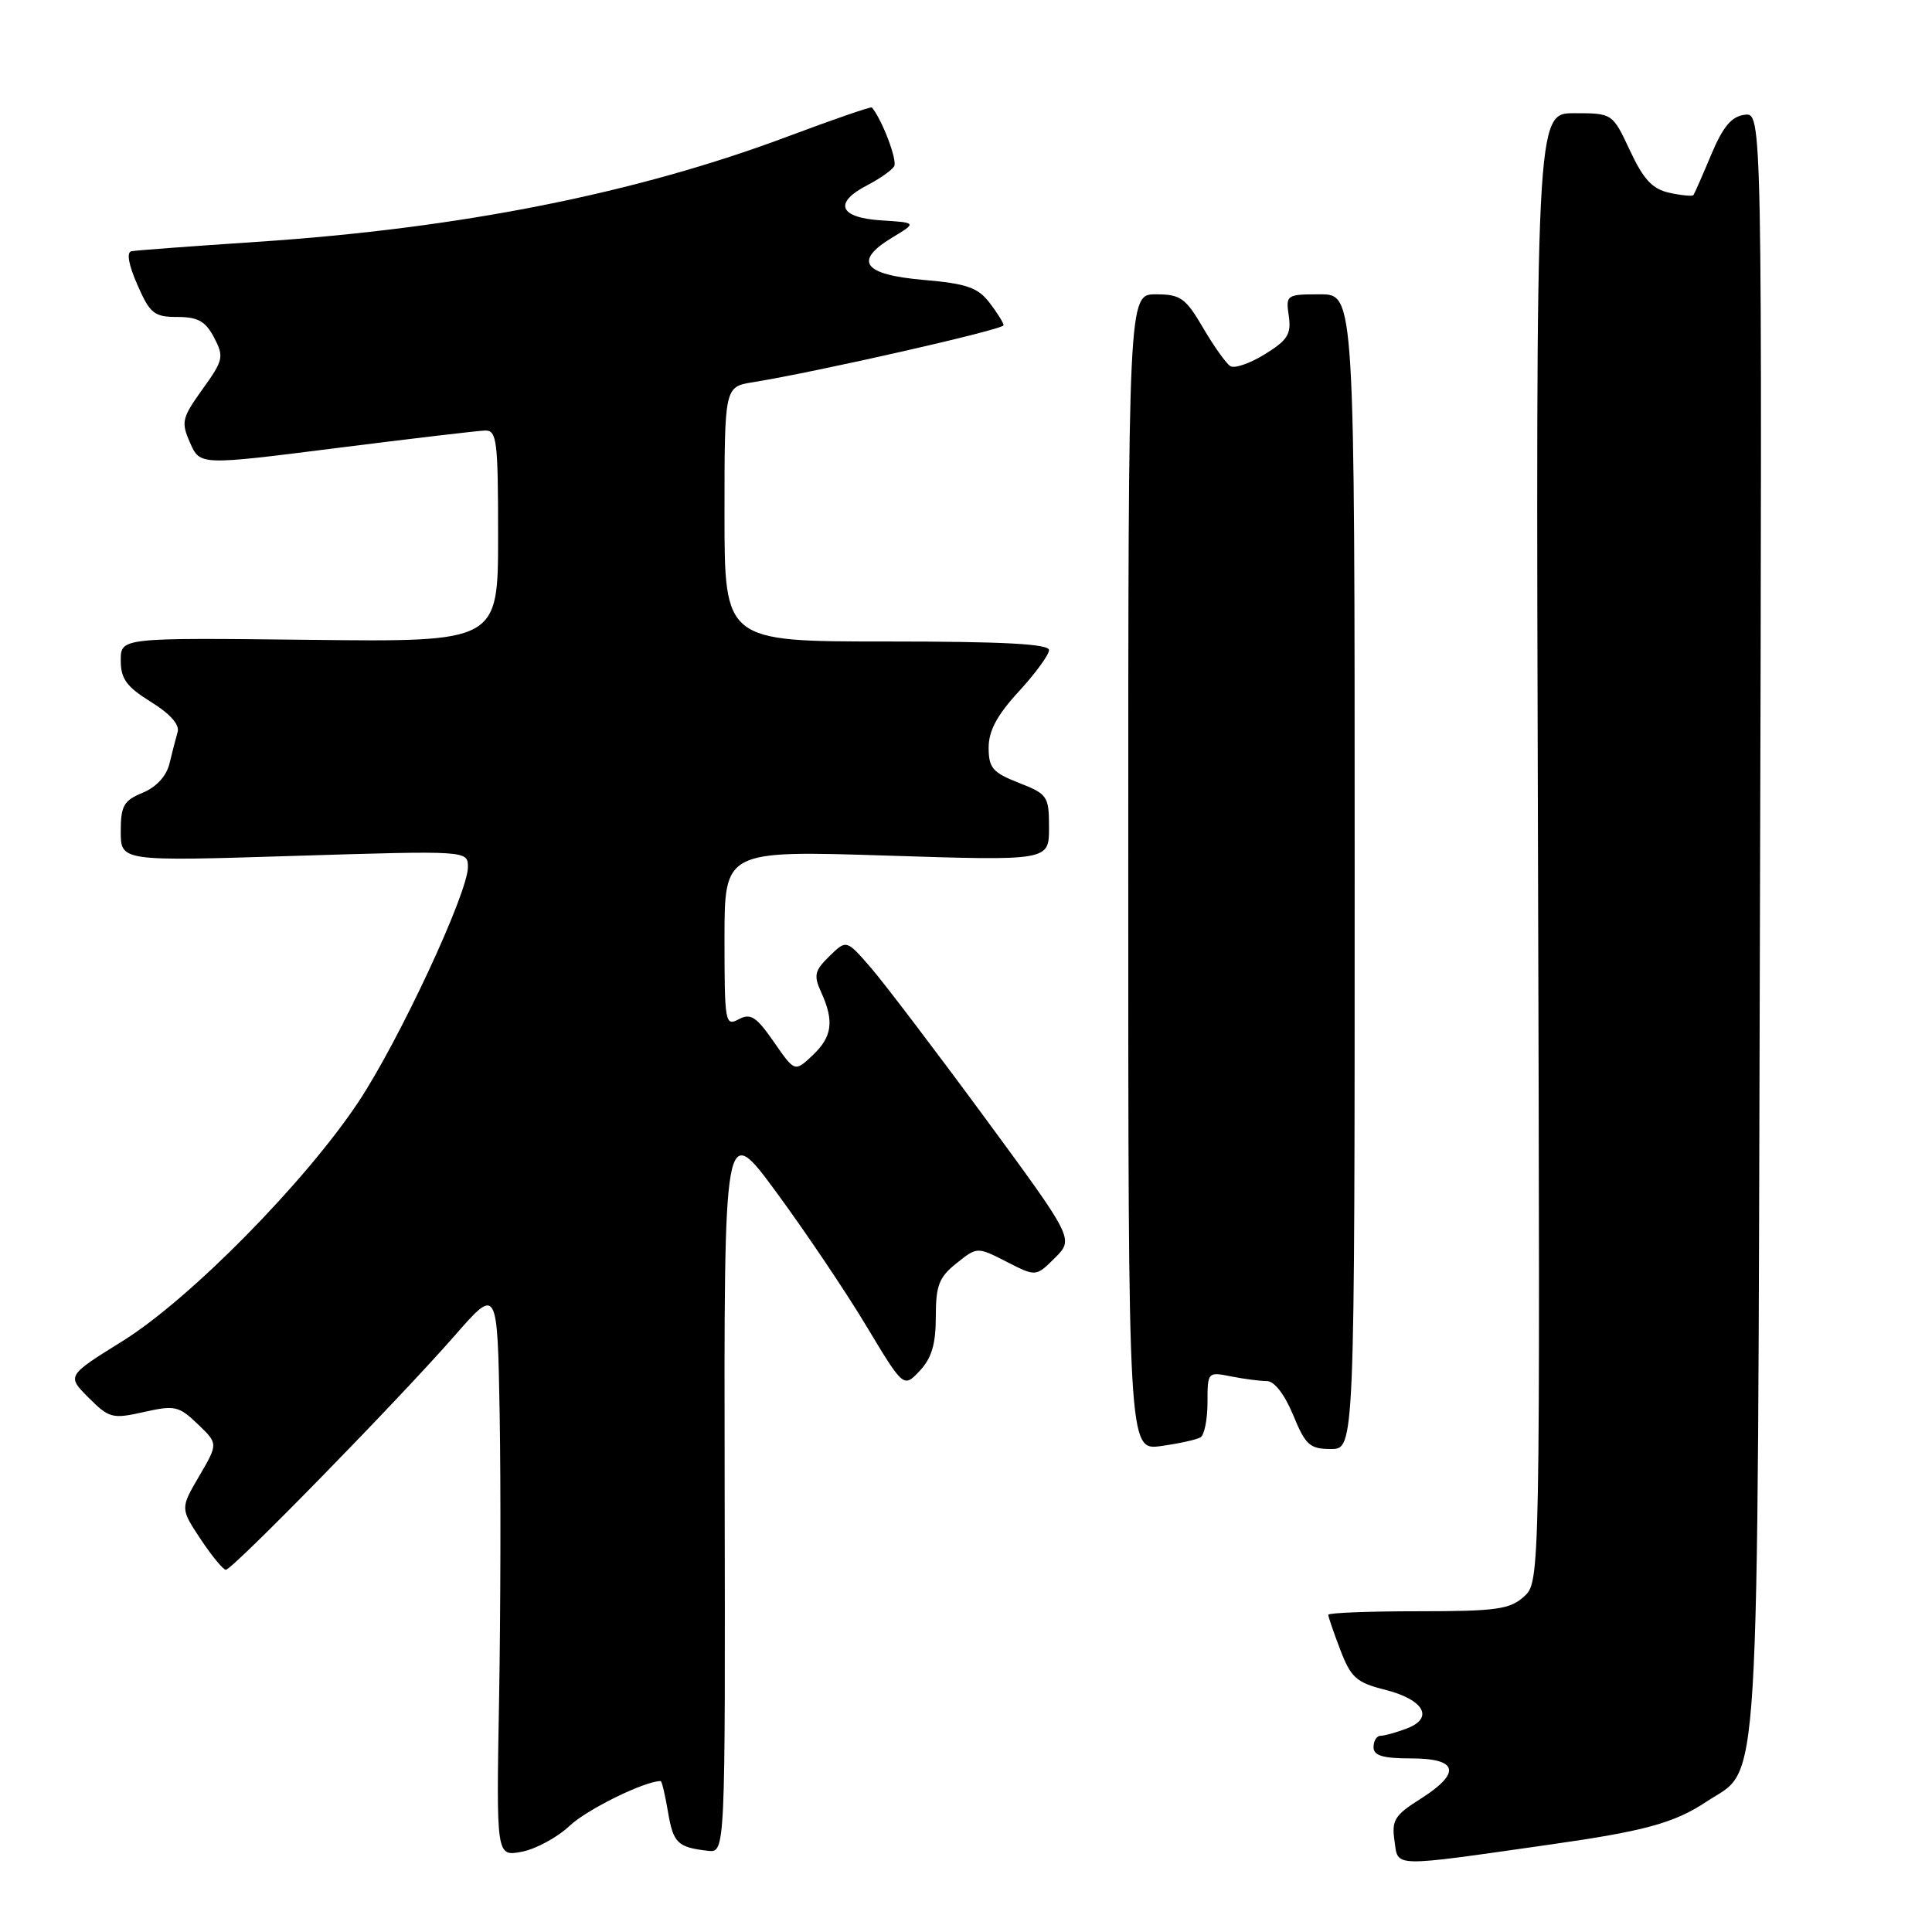 <?xml version="1.0" encoding="UTF-8" standalone="no"?>
<!DOCTYPE svg PUBLIC "-//W3C//DTD SVG 1.1//EN" "http://www.w3.org/Graphics/SVG/1.1/DTD/svg11.dtd" >
<svg xmlns="http://www.w3.org/2000/svg" xmlns:xlink="http://www.w3.org/1999/xlink" version="1.1" viewBox="0 0 256 256">
 <g >
 <path fill="currentColor"
d=" M 205.35 244.42 C 217.90 242.64 221.88 241.55 226.10 238.74 C 233.32 233.93 232.86 241.61 233.20 122.21 C 233.50 14.91 233.50 14.91 231.17 15.21 C 229.43 15.43 228.31 16.77 226.74 20.50 C 225.59 23.25 224.53 25.66 224.39 25.85 C 224.26 26.03 222.83 25.90 221.22 25.55 C 218.95 25.05 217.78 23.80 215.98 19.95 C 213.66 15.00 213.66 15.00 208.58 15.00 C 203.50 15.00 203.50 15.00 203.79 112.31 C 204.08 209.61 204.08 209.61 201.93 211.56 C 200.06 213.25 198.26 213.50 187.89 213.50 C 181.35 213.50 176.00 213.71 176.00 213.97 C 176.00 214.22 176.72 216.32 177.60 218.62 C 179.00 222.29 179.74 222.95 183.49 223.89 C 188.68 225.20 190.07 227.64 186.42 229.03 C 185.02 229.56 183.45 230.00 182.93 230.00 C 182.42 230.00 182.00 230.68 182.00 231.50 C 182.00 232.63 183.22 233.00 187.00 233.00 C 193.25 233.00 193.66 234.93 188.16 238.40 C 184.79 240.53 184.38 241.20 184.78 243.93 C 185.29 247.46 184.14 247.44 205.35 244.42 Z  M 75.50 241.91 C 77.81 239.74 85.42 236.00 87.54 236.00 C 87.70 236.00 88.13 237.83 88.51 240.07 C 89.21 244.23 89.78 244.78 93.80 245.24 C 96.11 245.50 96.11 245.50 96.02 197.02 C 95.93 148.54 95.93 148.54 102.90 158.02 C 106.73 163.23 112.09 171.19 114.80 175.71 C 119.73 183.91 119.73 183.91 121.87 181.64 C 123.45 179.96 124.00 178.10 124.00 174.47 C 124.00 170.33 124.42 169.24 126.74 167.39 C 129.48 165.20 129.48 165.20 133.38 167.19 C 137.27 169.18 137.27 169.18 139.79 166.67 C 142.30 164.16 142.30 164.16 130.40 147.97 C 123.85 139.07 117.07 130.15 115.32 128.14 C 112.15 124.50 112.15 124.50 109.89 126.71 C 107.93 128.63 107.79 129.25 108.82 131.50 C 110.56 135.33 110.27 137.39 107.66 139.85 C 105.31 142.06 105.31 142.06 102.54 138.06 C 100.21 134.70 99.46 134.22 97.88 135.06 C 96.09 136.02 96.00 135.52 96.00 124.38 C 96.00 112.69 96.00 112.69 117.50 113.37 C 139.00 114.06 139.00 114.06 139.00 109.68 C 139.00 105.50 138.82 105.23 135.00 103.73 C 131.53 102.37 131.00 101.75 131.00 99.06 C 131.00 96.83 132.13 94.73 135.00 91.62 C 137.20 89.23 139.00 86.76 139.00 86.14 C 139.00 85.32 132.91 85.00 117.50 85.00 C 96.00 85.00 96.00 85.00 96.00 68.13 C 96.00 51.26 96.00 51.26 99.75 50.65 C 108.36 49.26 133.00 43.66 132.98 43.10 C 132.97 42.77 132.12 41.42 131.10 40.09 C 129.57 38.10 128.07 37.58 122.39 37.09 C 114.38 36.40 113.05 34.61 118.22 31.48 C 121.50 29.50 121.50 29.50 116.75 29.20 C 111.17 28.84 110.41 26.87 114.94 24.53 C 116.55 23.70 118.15 22.57 118.48 22.04 C 118.94 21.28 116.91 15.90 115.53 14.24 C 115.41 14.10 110.46 15.81 104.53 18.03 C 84.32 25.63 60.96 30.27 34.00 32.05 C 25.47 32.62 18.01 33.17 17.42 33.29 C 16.74 33.42 17.03 35.07 18.21 37.75 C 19.88 41.56 20.43 42.00 23.51 42.00 C 26.23 42.00 27.23 42.57 28.37 44.73 C 29.70 47.28 29.60 47.73 26.83 51.58 C 24.10 55.39 23.97 55.93 25.19 58.68 C 26.50 61.66 26.50 61.66 44.50 59.38 C 54.40 58.13 63.29 57.08 64.25 57.05 C 65.84 57.00 66.00 58.31 66.00 71.03 C 66.00 85.07 66.00 85.07 41.00 84.78 C 16.00 84.50 16.00 84.50 16.00 87.51 C 16.00 89.95 16.77 91.00 19.99 93.00 C 22.52 94.56 23.82 96.02 23.54 96.98 C 23.30 97.82 22.81 99.70 22.46 101.16 C 22.06 102.83 20.74 104.28 18.91 105.04 C 16.39 106.08 16.00 106.77 16.00 110.18 C 16.00 114.13 16.00 114.13 39.00 113.41 C 62.00 112.70 62.00 112.70 62.00 114.90 C 62.00 118.34 52.87 137.92 47.49 146.02 C 40.40 156.68 25.16 172.13 16.29 177.67 C 8.84 182.30 8.84 182.30 11.74 185.20 C 14.46 187.92 14.89 188.04 19.06 187.10 C 23.15 186.18 23.70 186.30 26.20 188.70 C 28.91 191.29 28.91 191.29 26.40 195.58 C 23.89 199.87 23.89 199.87 26.58 203.94 C 28.06 206.17 29.57 208.00 29.93 208.00 C 30.80 208.00 52.87 185.42 60.23 177.00 C 65.91 170.50 65.91 170.50 66.21 187.50 C 66.37 196.85 66.33 213.84 66.13 225.25 C 65.76 246.00 65.76 246.00 69.13 245.37 C 70.98 245.02 73.85 243.47 75.50 241.91 Z  M 159.08 190.45 C 159.59 190.14 160.00 188.05 160.00 185.82 C 160.00 181.80 160.03 181.76 163.12 182.38 C 164.84 182.72 166.98 183.00 167.88 183.00 C 168.86 183.01 170.23 184.78 171.35 187.50 C 172.99 191.49 173.56 192.00 176.35 192.00 C 179.50 192.00 179.50 192.00 179.50 115.50 C 179.50 39.00 179.50 39.00 174.92 39.00 C 170.46 39.00 170.36 39.07 170.77 41.86 C 171.12 44.27 170.62 45.07 167.61 46.93 C 165.65 48.15 163.58 48.86 163.03 48.52 C 162.48 48.18 160.85 45.89 159.42 43.45 C 157.09 39.47 156.42 39.00 153.15 39.00 C 149.50 39.00 149.50 39.00 149.50 115.60 C 149.50 192.20 149.50 192.20 153.83 191.61 C 156.22 191.28 158.58 190.76 159.08 190.45 Z "/>
</g>
</svg>